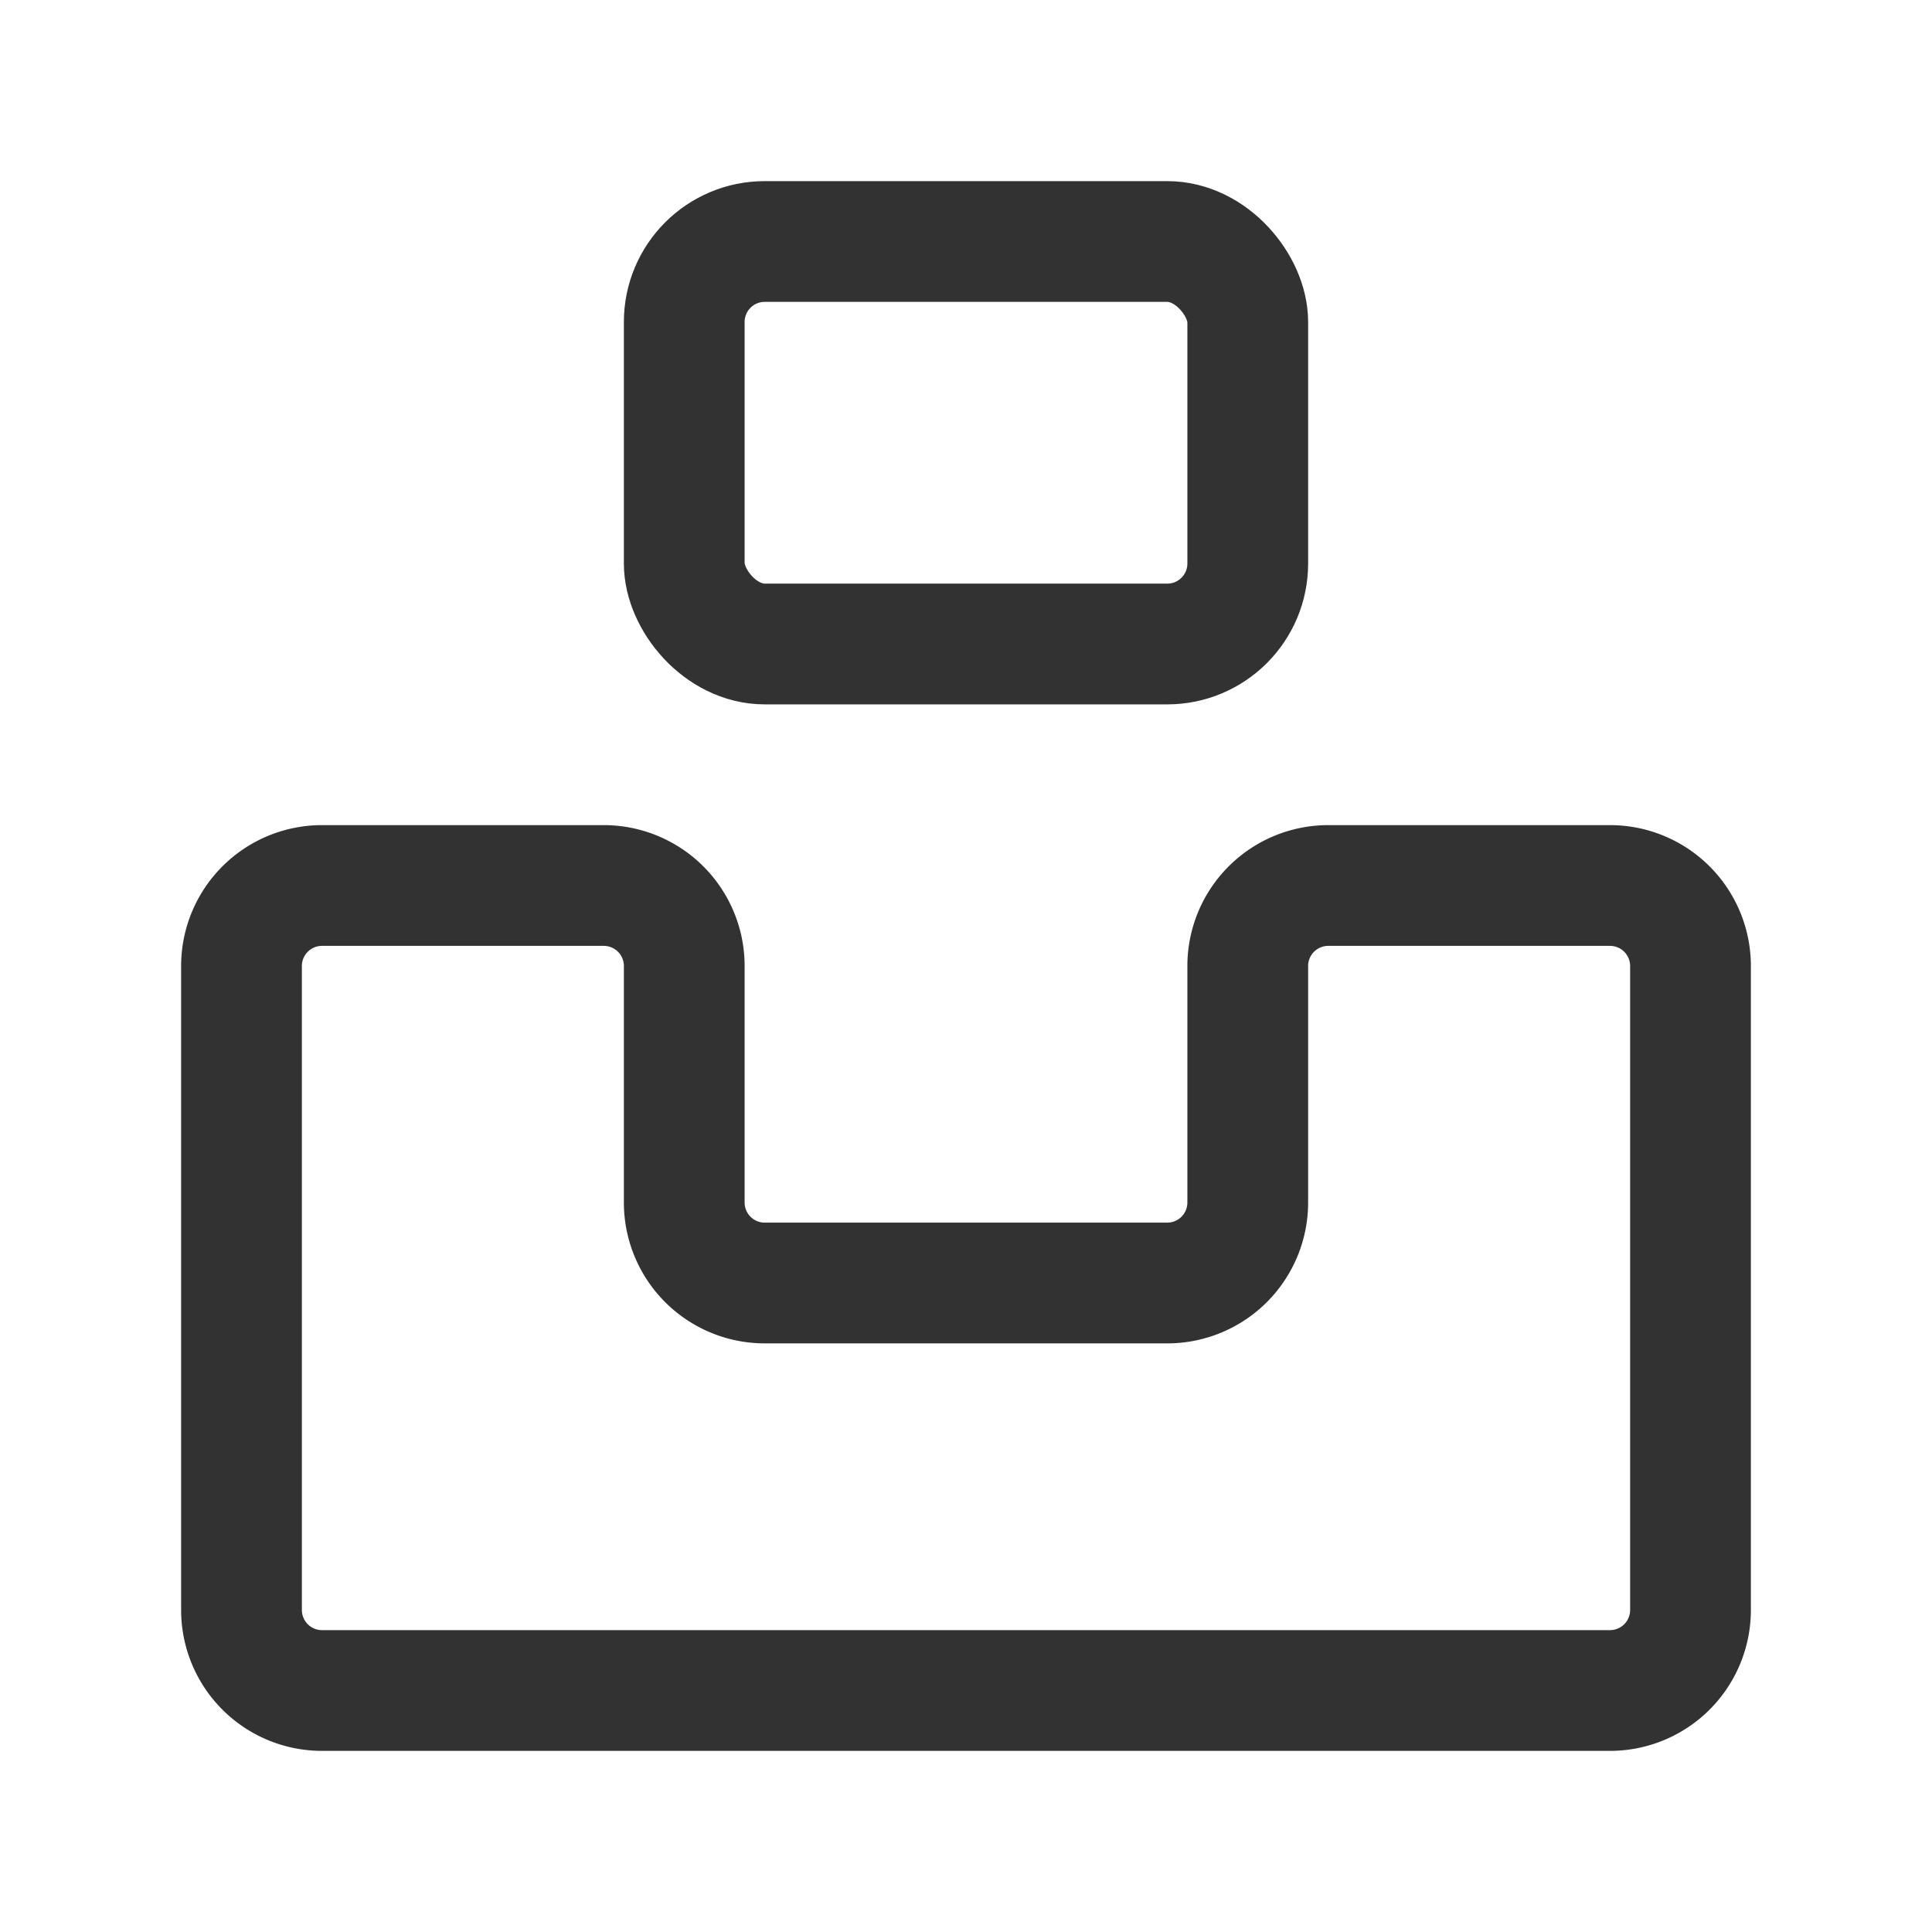 <svg xmlns="http://www.w3.org/2000/svg" viewBox="0 0 24 24"><path d="M15.5,12v2.938a1,1,0,0,1-1,1h-5a1,1,0,0,1-1-1V12a1,1,0,0,0-1-1H4a1,1,0,0,0-1,1v8a1,1,0,0,0,1,1H20a1,1,0,0,0,1-1V12a1,1,0,0,0-1-1H16.5A1,1,0,0,0,15.5,12Z" fill="none" stroke="#323232" stroke-linecap="round" stroke-linejoin="round" stroke-width="1.5"/><rect x="8.5" y="3" width="7" height="5" rx="1" stroke-width="1.5" stroke="#323232" stroke-linecap="round" stroke-linejoin="round" fill="none"/></svg>